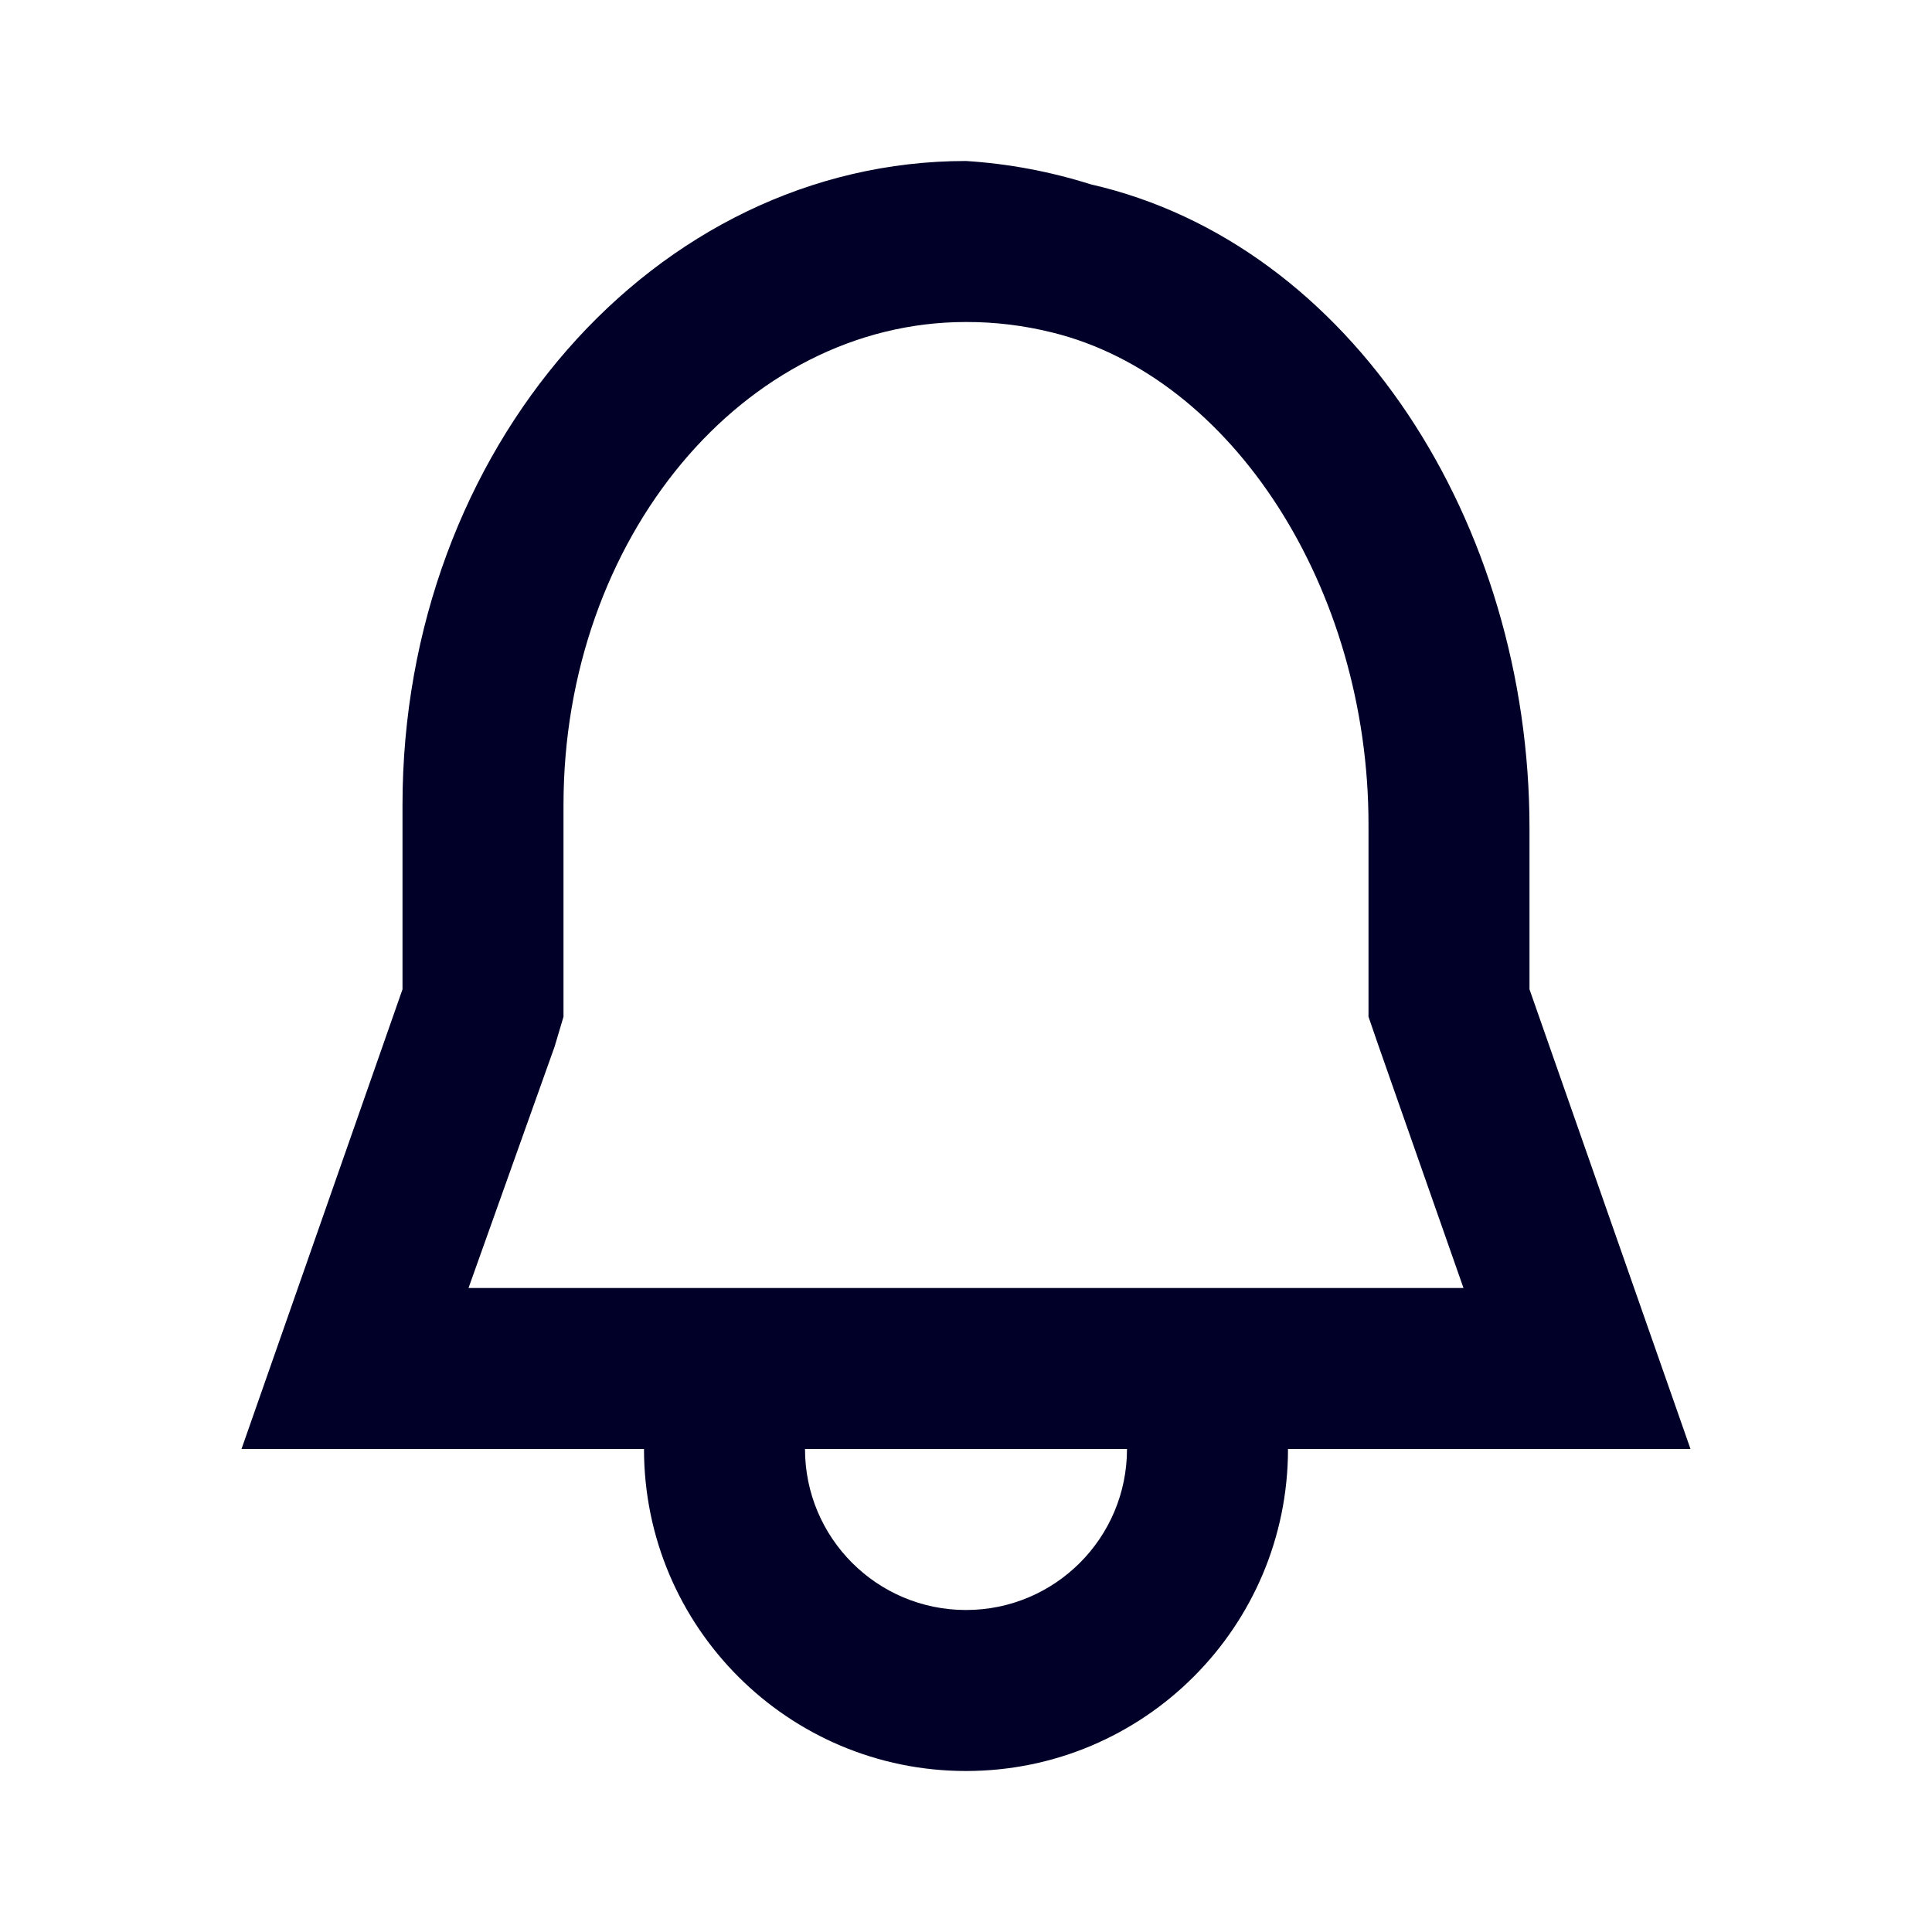 <svg width="24" height="24" viewBox="0 0 24 24" fill="none" xmlns="http://www.w3.org/2000/svg">
<g id="notification">
<path id="Icon" fill-rule="evenodd" clip-rule="evenodd" d="M12 2C8.13 2 5 5.58 5 10V12.29L3 18H8C8 20.209 9.791 22 12 22C14.209 22 16 20.209 16 18H21L19 12.29V10.29C19 6.5 16.79 3.03 13.55 2.29C13.047 2.131 12.527 2.033 12 2ZM14 18C14 19.105 13.105 20 12 20C10.895 20 10 19.105 10 18H14ZM6.89 13L5.82 16H18.18L17.11 12.95L17 12.63V10.24C17 7.31 15.31 4.68 13.07 4.13C12.72 4.043 12.361 3.999 12 4C9.24 4 7 6.69 7 10V12.63L6.89 13Z" fill="#000028"/>
</g>
</svg>
